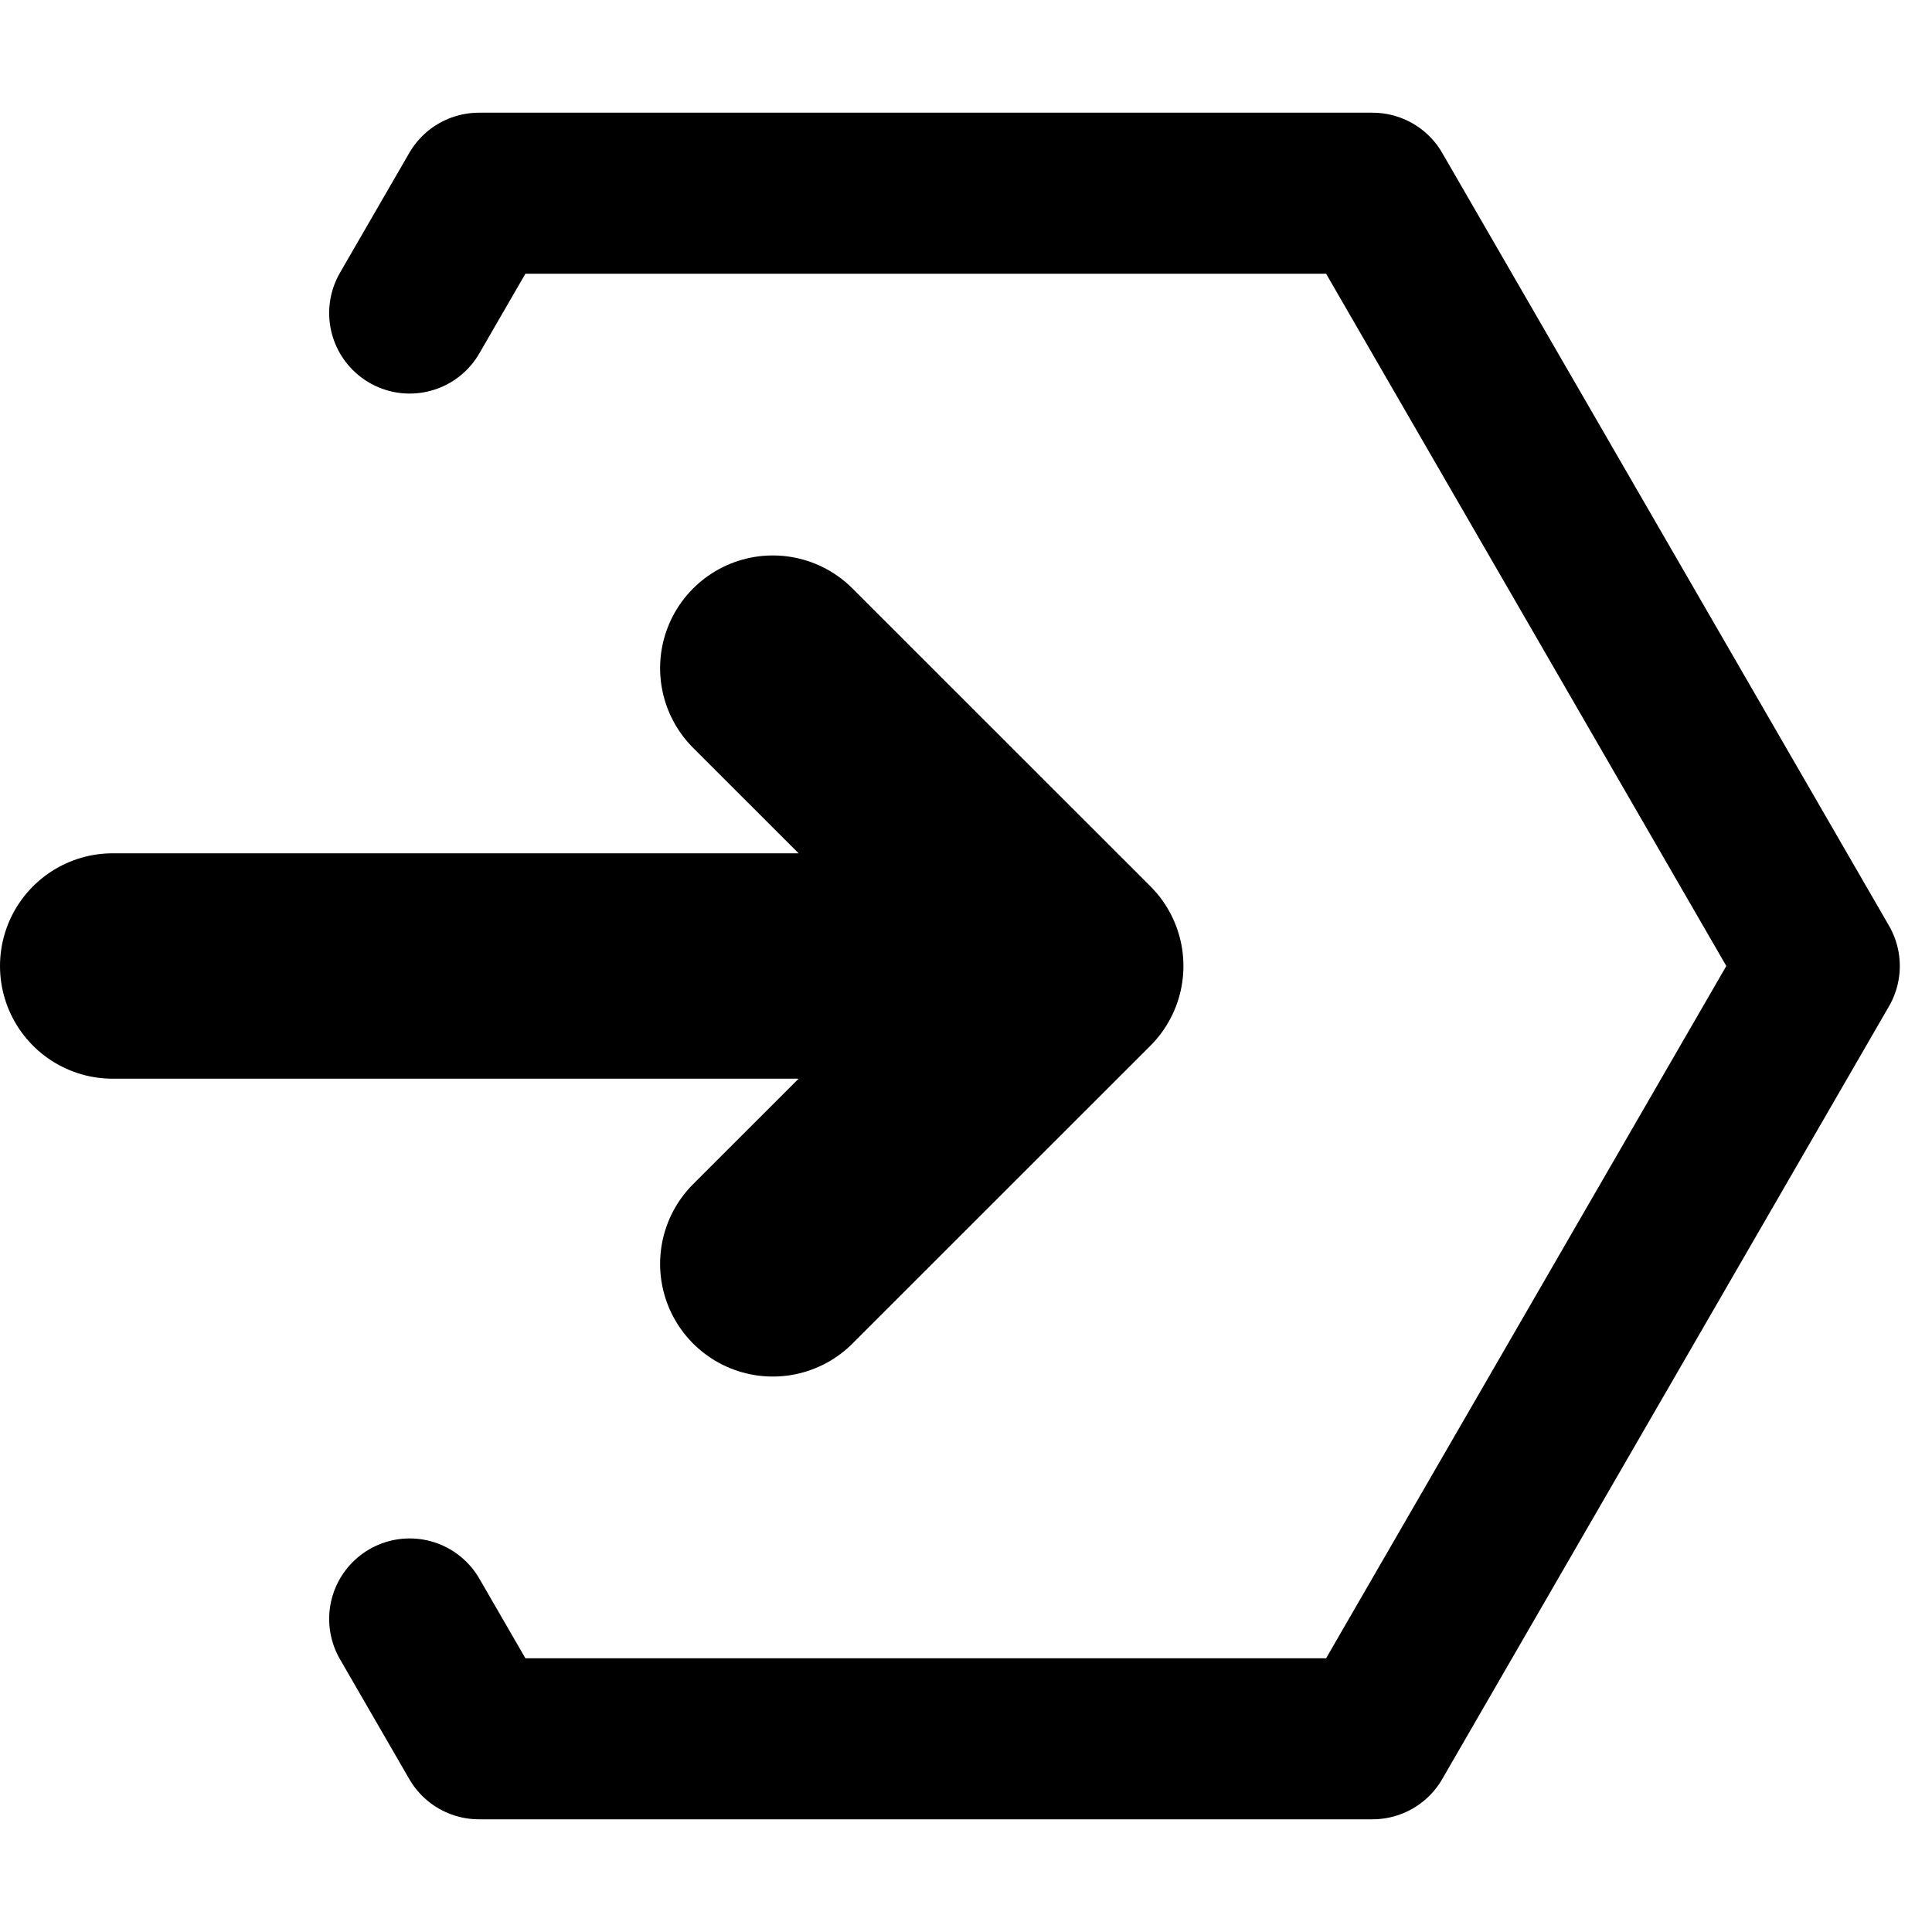 <svg xmlns="http://www.w3.org/2000/svg" viewBox="0 0 240 240"><defs><style>.a,.b{fill:none;stroke:#000;stroke-linecap:round;stroke-linejoin:round}.a{stroke-width:28px}.b{stroke-width:20px}</style></defs><title>daticon-import-dat</title><path class="a" d="M133.01 120H14m119.01 0L96 83m37.01 37L96 157"/><path class="b" d="M50.89 201.11L59.5 216h111l55.5-96-55.5-96h-111l-8.61 14.89"/></svg>